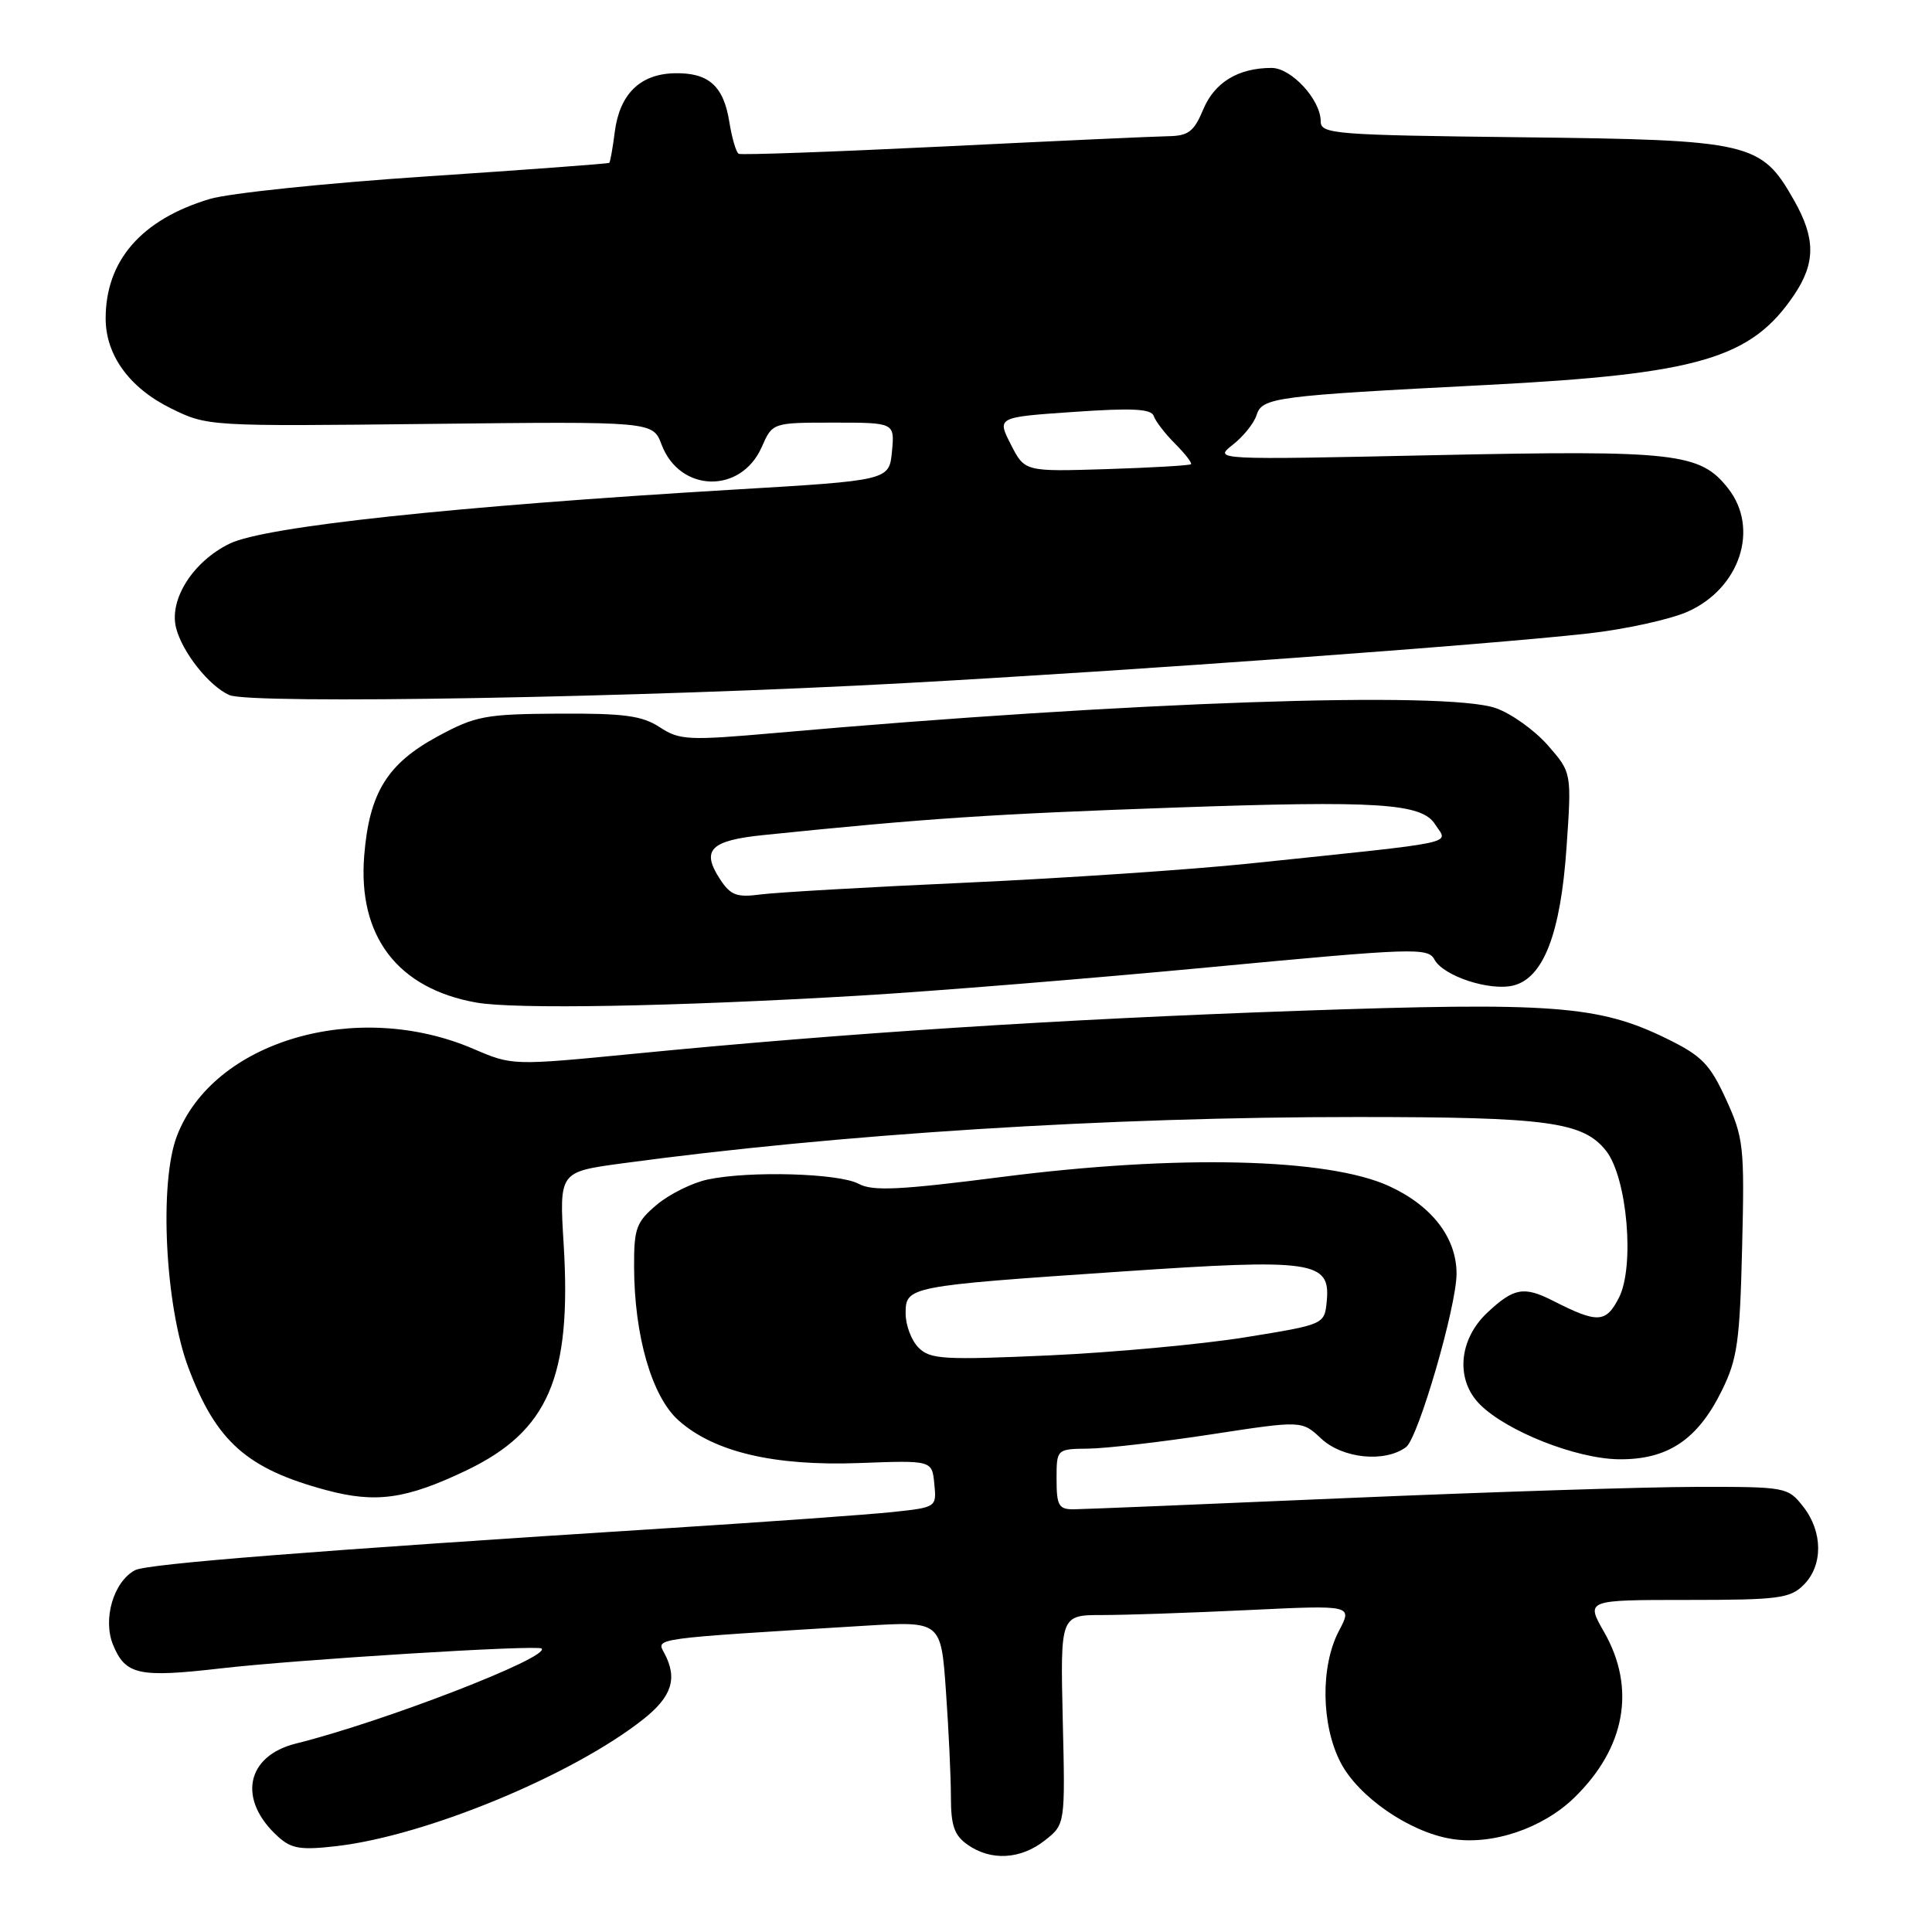 <?xml version="1.0" encoding="UTF-8" standalone="no"?>
<!DOCTYPE svg PUBLIC "-//W3C//DTD SVG 1.1//EN" "http://www.w3.org/Graphics/SVG/1.1/DTD/svg11.dtd" >
<svg xmlns="http://www.w3.org/2000/svg" xmlns:xlink="http://www.w3.org/1999/xlink" version="1.1" viewBox="0 0 256 256">
 <g >
 <path fill="currentColor"
d=" M 138.44 243.87 C 141.15 241.74 141.15 241.74 140.82 227.87 C 140.50 214.00 140.50 214.00 146.09 214.00 C 149.17 214.00 157.88 213.70 165.45 213.34 C 179.22 212.68 179.22 212.68 177.42 216.09 C 174.96 220.76 175.05 228.54 177.63 233.53 C 179.98 238.08 186.76 242.76 192.32 243.66 C 197.69 244.54 204.39 242.29 208.59 238.21 C 215.38 231.62 216.81 223.70 212.55 216.25 C 210.12 212.00 210.12 212.00 223.56 212.00 C 235.67 212.00 237.20 211.80 239.00 210.00 C 241.58 207.42 241.55 202.97 238.93 199.63 C 236.89 197.04 236.65 197.00 224.68 197.02 C 217.98 197.03 197.20 197.70 178.50 198.50 C 159.80 199.31 143.49 199.98 142.25 199.99 C 140.29 200.00 140.00 199.49 140.00 196.00 C 140.00 192.00 140.00 192.00 144.25 191.95 C 146.59 191.92 153.90 191.07 160.50 190.06 C 172.50 188.22 172.50 188.22 175.05 190.61 C 177.90 193.27 183.48 193.84 186.31 191.75 C 187.92 190.56 193.00 173.11 193.00 168.77 C 193.00 164.01 189.74 159.77 184.07 157.17 C 175.96 153.44 156.01 152.97 132.77 155.95 C 119.19 157.69 115.62 157.86 113.77 156.86 C 111.17 155.46 99.31 155.12 93.78 156.29 C 91.73 156.72 88.70 158.23 87.03 159.63 C 84.31 161.92 84.00 162.76 84.02 167.84 C 84.04 176.99 86.37 185.05 89.90 188.20 C 94.60 192.40 102.57 194.28 113.88 193.86 C 123.50 193.50 123.50 193.50 123.80 196.61 C 124.11 199.72 124.09 199.73 118.30 200.35 C 115.11 200.69 101.70 201.65 88.50 202.49 C 41.61 205.47 19.48 207.21 17.89 208.06 C 15.04 209.58 13.58 214.57 14.99 217.97 C 16.63 221.94 18.39 222.32 29.25 221.07 C 39.49 219.89 71.26 217.92 71.77 218.44 C 72.93 219.59 50.77 228.16 39.21 231.03 C 32.56 232.69 31.45 238.51 36.87 243.39 C 38.63 244.98 39.88 245.17 44.68 244.61 C 56.56 243.21 75.90 235.20 85.25 227.80 C 89.04 224.80 89.81 222.38 88.02 219.04 C 86.96 217.05 86.12 217.16 114.59 215.42 C 124.69 214.81 124.69 214.81 125.34 224.06 C 125.70 229.14 126.00 235.46 126.00 238.10 C 126.00 241.91 126.45 243.20 128.22 244.44 C 131.31 246.61 135.24 246.39 138.44 243.87 Z  M 61.75 194.86 C 72.66 189.65 75.76 182.48 74.69 164.90 C 74.10 155.29 74.10 155.29 82.30 154.17 C 111.08 150.26 146.85 148.00 179.86 148.01 C 205.10 148.01 209.79 148.65 212.82 152.50 C 215.62 156.06 216.64 167.86 214.50 171.99 C 212.78 175.32 211.68 175.36 205.80 172.37 C 201.93 170.40 200.60 170.64 197.11 173.90 C 193.27 177.48 192.83 182.83 196.10 186.10 C 199.65 189.65 208.81 193.27 214.44 193.36 C 220.94 193.45 224.94 190.80 228.16 184.24 C 230.21 180.09 230.54 177.74 230.84 165.29 C 231.17 151.91 231.04 150.77 228.71 145.67 C 226.56 140.98 225.50 139.90 220.80 137.60 C 211.84 133.22 205.71 132.76 172.00 133.94 C 140.25 135.06 111.98 136.89 84.20 139.61 C 67.90 141.20 67.90 141.20 62.75 138.99 C 47.30 132.34 28.25 137.93 23.44 150.53 C 21.06 156.75 21.88 173.07 24.98 181.27 C 28.66 191.02 32.73 194.63 43.23 197.45 C 49.80 199.21 53.80 198.65 61.75 194.86 Z  M 114.00 131.92 C 123.62 131.35 144.47 129.66 160.33 128.16 C 187.31 125.61 189.22 125.54 190.07 127.14 C 191.25 129.34 197.41 131.36 200.54 130.58 C 204.52 129.58 206.79 123.68 207.57 112.33 C 208.26 102.37 208.26 102.37 205.08 98.74 C 203.33 96.75 200.24 94.54 198.20 93.83 C 191.65 91.53 149.54 92.98 102.88 97.11 C 91.18 98.14 90.06 98.09 87.42 96.36 C 85.08 94.83 82.70 94.51 74.02 94.56 C 64.30 94.62 63.02 94.86 58.02 97.56 C 51.31 101.19 48.93 105.05 48.26 113.38 C 47.40 124.06 52.68 130.98 63.09 132.84 C 68.25 133.76 89.28 133.38 114.00 131.92 Z  M 120.00 90.51 C 150.38 88.84 196.57 85.48 210.42 83.94 C 215.33 83.39 221.26 82.09 223.60 81.06 C 230.55 77.98 233.17 70.03 228.98 64.71 C 225.28 60.00 222.06 59.64 190.17 60.31 C 160.81 60.94 160.81 60.94 163.34 58.94 C 164.74 57.85 166.16 56.08 166.49 55.03 C 167.24 52.66 168.77 52.46 197.00 51.01 C 225.07 49.56 232.04 47.52 237.73 39.08 C 240.58 34.85 240.58 31.58 237.73 26.56 C 233.37 18.85 232.04 18.54 201.75 18.19 C 176.74 17.90 175.00 17.76 175.00 16.08 C 175.00 13.22 171.12 9.00 168.49 9.00 C 164.08 9.00 160.94 10.91 159.44 14.49 C 158.20 17.46 157.47 18.01 154.74 18.05 C 152.96 18.08 139.57 18.69 125.00 19.41 C 110.42 20.12 98.22 20.56 97.88 20.38 C 97.54 20.19 96.98 18.29 96.64 16.15 C 95.87 11.34 93.86 9.58 89.28 9.71 C 84.78 9.84 82.10 12.50 81.46 17.48 C 81.19 19.62 80.86 21.46 80.73 21.58 C 80.60 21.69 69.68 22.50 56.45 23.38 C 43.23 24.26 30.32 25.60 27.78 26.37 C 18.73 29.09 13.99 34.54 14.00 42.22 C 14.01 47.07 17.16 51.41 22.65 54.11 C 27.48 56.49 27.61 56.50 57.00 56.17 C 86.50 55.84 86.50 55.84 87.66 58.90 C 90.06 65.28 98.18 65.48 100.93 59.24 C 102.36 56.00 102.36 56.00 110.46 56.00 C 118.55 56.00 118.55 56.00 118.19 59.83 C 117.82 63.66 117.82 63.66 97.16 64.88 C 60.18 67.08 35.13 69.76 30.46 72.02 C 25.60 74.37 22.38 79.41 23.33 83.19 C 24.14 86.41 27.70 90.91 30.39 92.10 C 33.21 93.35 85.16 92.43 120.00 90.51 Z  M 121.72 178.58 C 120.77 177.63 120.00 175.60 120.00 174.05 C 120.00 170.46 120.25 170.41 148.54 168.49 C 174.05 166.75 176.32 167.08 175.80 172.43 C 175.50 175.50 175.50 175.50 165.00 177.20 C 159.22 178.13 147.51 179.21 138.97 179.60 C 125.04 180.22 123.26 180.12 121.72 178.58 Z  M 95.42 116.52 C 92.87 112.63 94.11 111.37 101.16 110.65 C 122.71 108.44 131.26 107.87 155.60 107.01 C 182.59 106.06 188.39 106.43 190.16 109.23 C 191.86 111.91 194.11 111.44 165.50 114.43 C 157.80 115.23 140.93 116.37 128.00 116.96 C 115.07 117.54 102.83 118.25 100.78 118.52 C 97.62 118.94 96.81 118.63 95.42 116.52 Z  M 133.94 58.89 C 132.10 55.28 132.10 55.28 142.28 54.58 C 150.06 54.04 152.56 54.17 152.88 55.13 C 153.11 55.82 154.38 57.47 155.71 58.80 C 157.04 60.13 157.98 61.35 157.81 61.51 C 157.64 61.68 152.61 61.97 146.64 62.16 C 135.78 62.50 135.78 62.50 133.94 58.89 Z "/>
</g>
</svg>